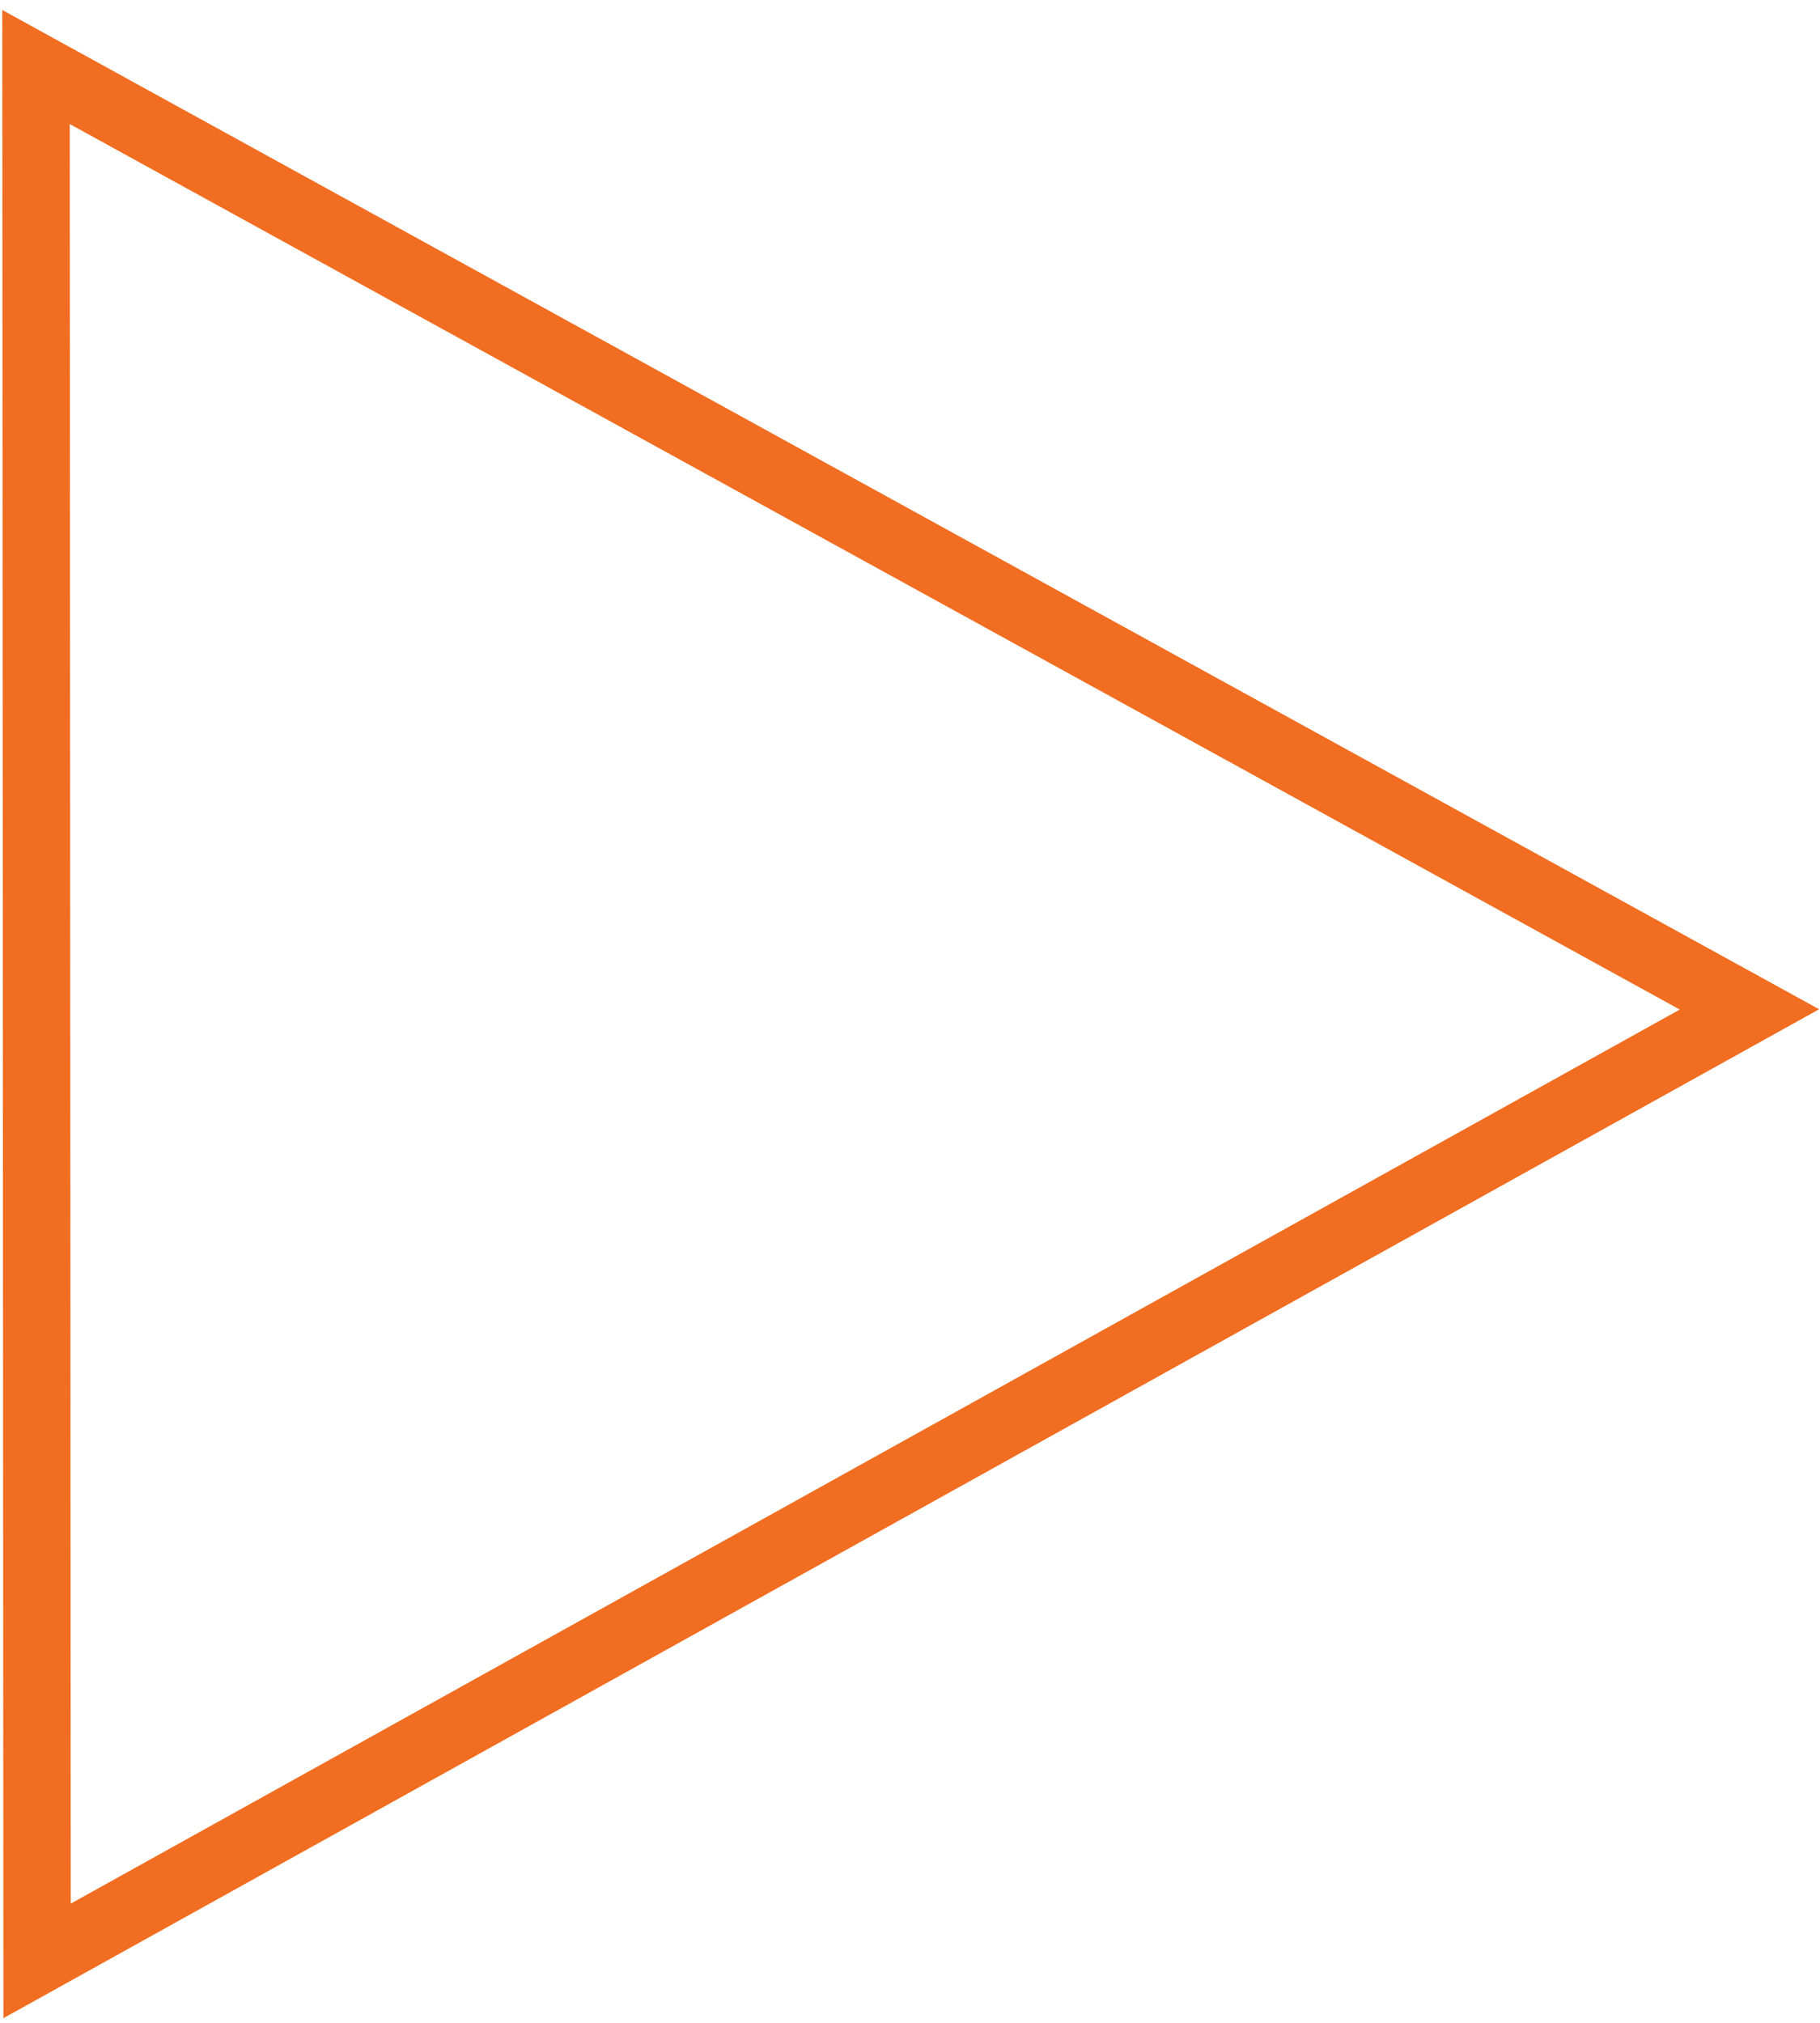 <?xml version="1.0" encoding="UTF-8" standalone="no"?>
<svg
   xmlns:dc="http://purl.org/dc/elements/1.1/"
   xmlns:cc="http://creativecommons.org/ns#"
   xmlns:rdf="http://www.w3.org/1999/02/22-rdf-syntax-ns#"
   xmlns:svg="http://www.w3.org/2000/svg"
   xmlns="http://www.w3.org/2000/svg"
   viewBox="0 0 72 80"
   height="80"
   width="72"
   xml:space="preserve"
   id="svg2"
   version="1.1"><defs
     id="defs6" /><g
     transform="matrix(1.333,0,0,-1.333,0,80)"
     id="g10"><g
       transform="scale(0.1)"
       id="g12"><path
         id="path14"
         style="fill:none;stroke:#f06d21;stroke-width:20.001;stroke-linecap:butt;stroke-linejoin:miter;stroke-miterlimit:2.613;stroke-dasharray:none;stroke-opacity:1"
         d="M 10.684,580.266 519.199,300.672 11.004,18.375 Z" /></g></g></svg>